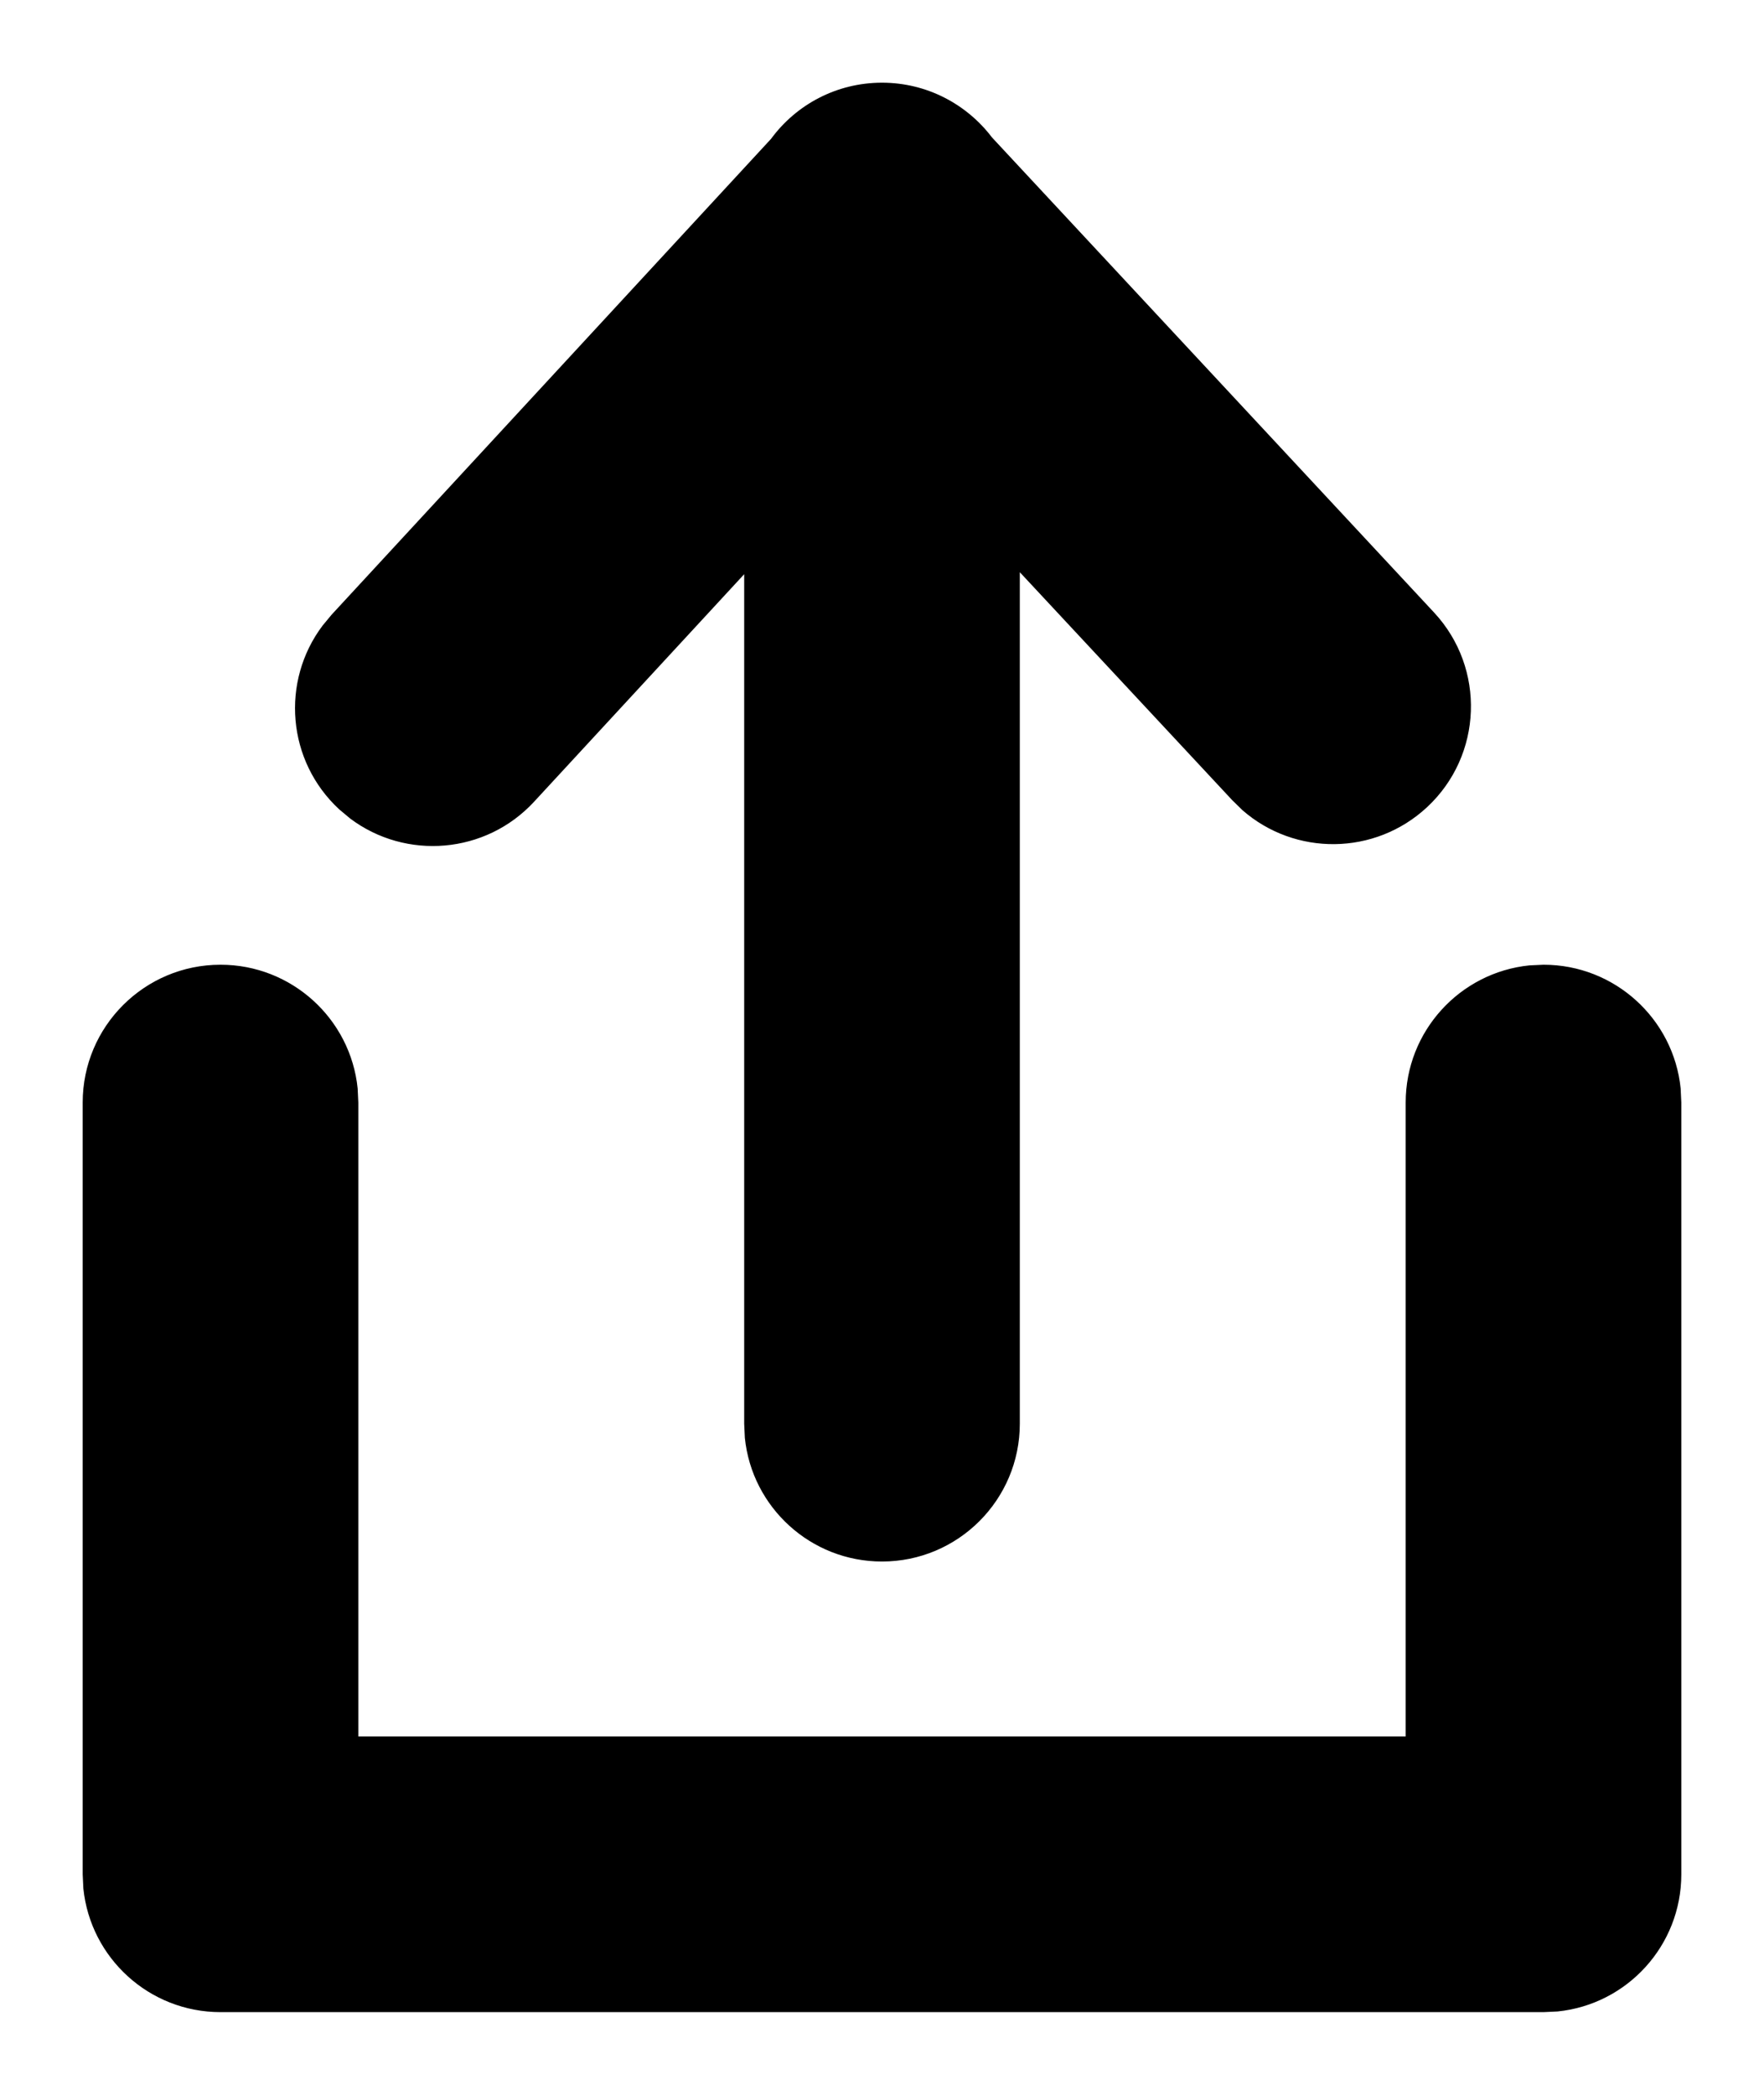 <svg viewBox="0 0 16 19" xmlns="http://www.w3.org/2000/svg">
<path transform="translate(-4, -2)" fill="currentColor" d="M18,10.75 C18.647,10.75 19.18,11.242 19.244,11.872 L19.25,12 L19.25,19 C19.25,19.647 18.758,20.18 18.128,20.244 L18,20.25 L6,20.25 C5.353,20.25 4.82,19.758 4.756,19.128 L4.75,19 L4.75,12 C4.75,11.31 5.31,10.75 6,10.75 C6.647,10.75 7.18,11.242 7.244,11.872 L7.25,12 L7.25,17.75 L16.75,17.75 L16.75,12 C16.75,11.353 17.242,10.82 17.872,10.756 L18,10.75 Z M12,2.75 C12.407,2.75 12.769,2.945 12.998,3.247 L17.007,7.555 C17.477,8.06 17.449,8.851 16.944,9.321 C16.47,9.762 15.745,9.765 15.269,9.348 L15.177,9.258 L13.25,7.19 L13.25,14.913 C13.25,15.603 12.69,16.163 12,16.163 C11.353,16.163 10.82,15.671 10.756,15.041 L10.75,14.913 L10.75,7.208 L8.844,9.272 C8.405,9.747 7.682,9.804 7.176,9.424 L7.078,9.342 C6.602,8.903 6.545,8.18 6.926,7.674 L7.008,7.575 L10.994,3.259 C11.221,2.95 11.587,2.75 12,2.75 Z"></path>
</svg>